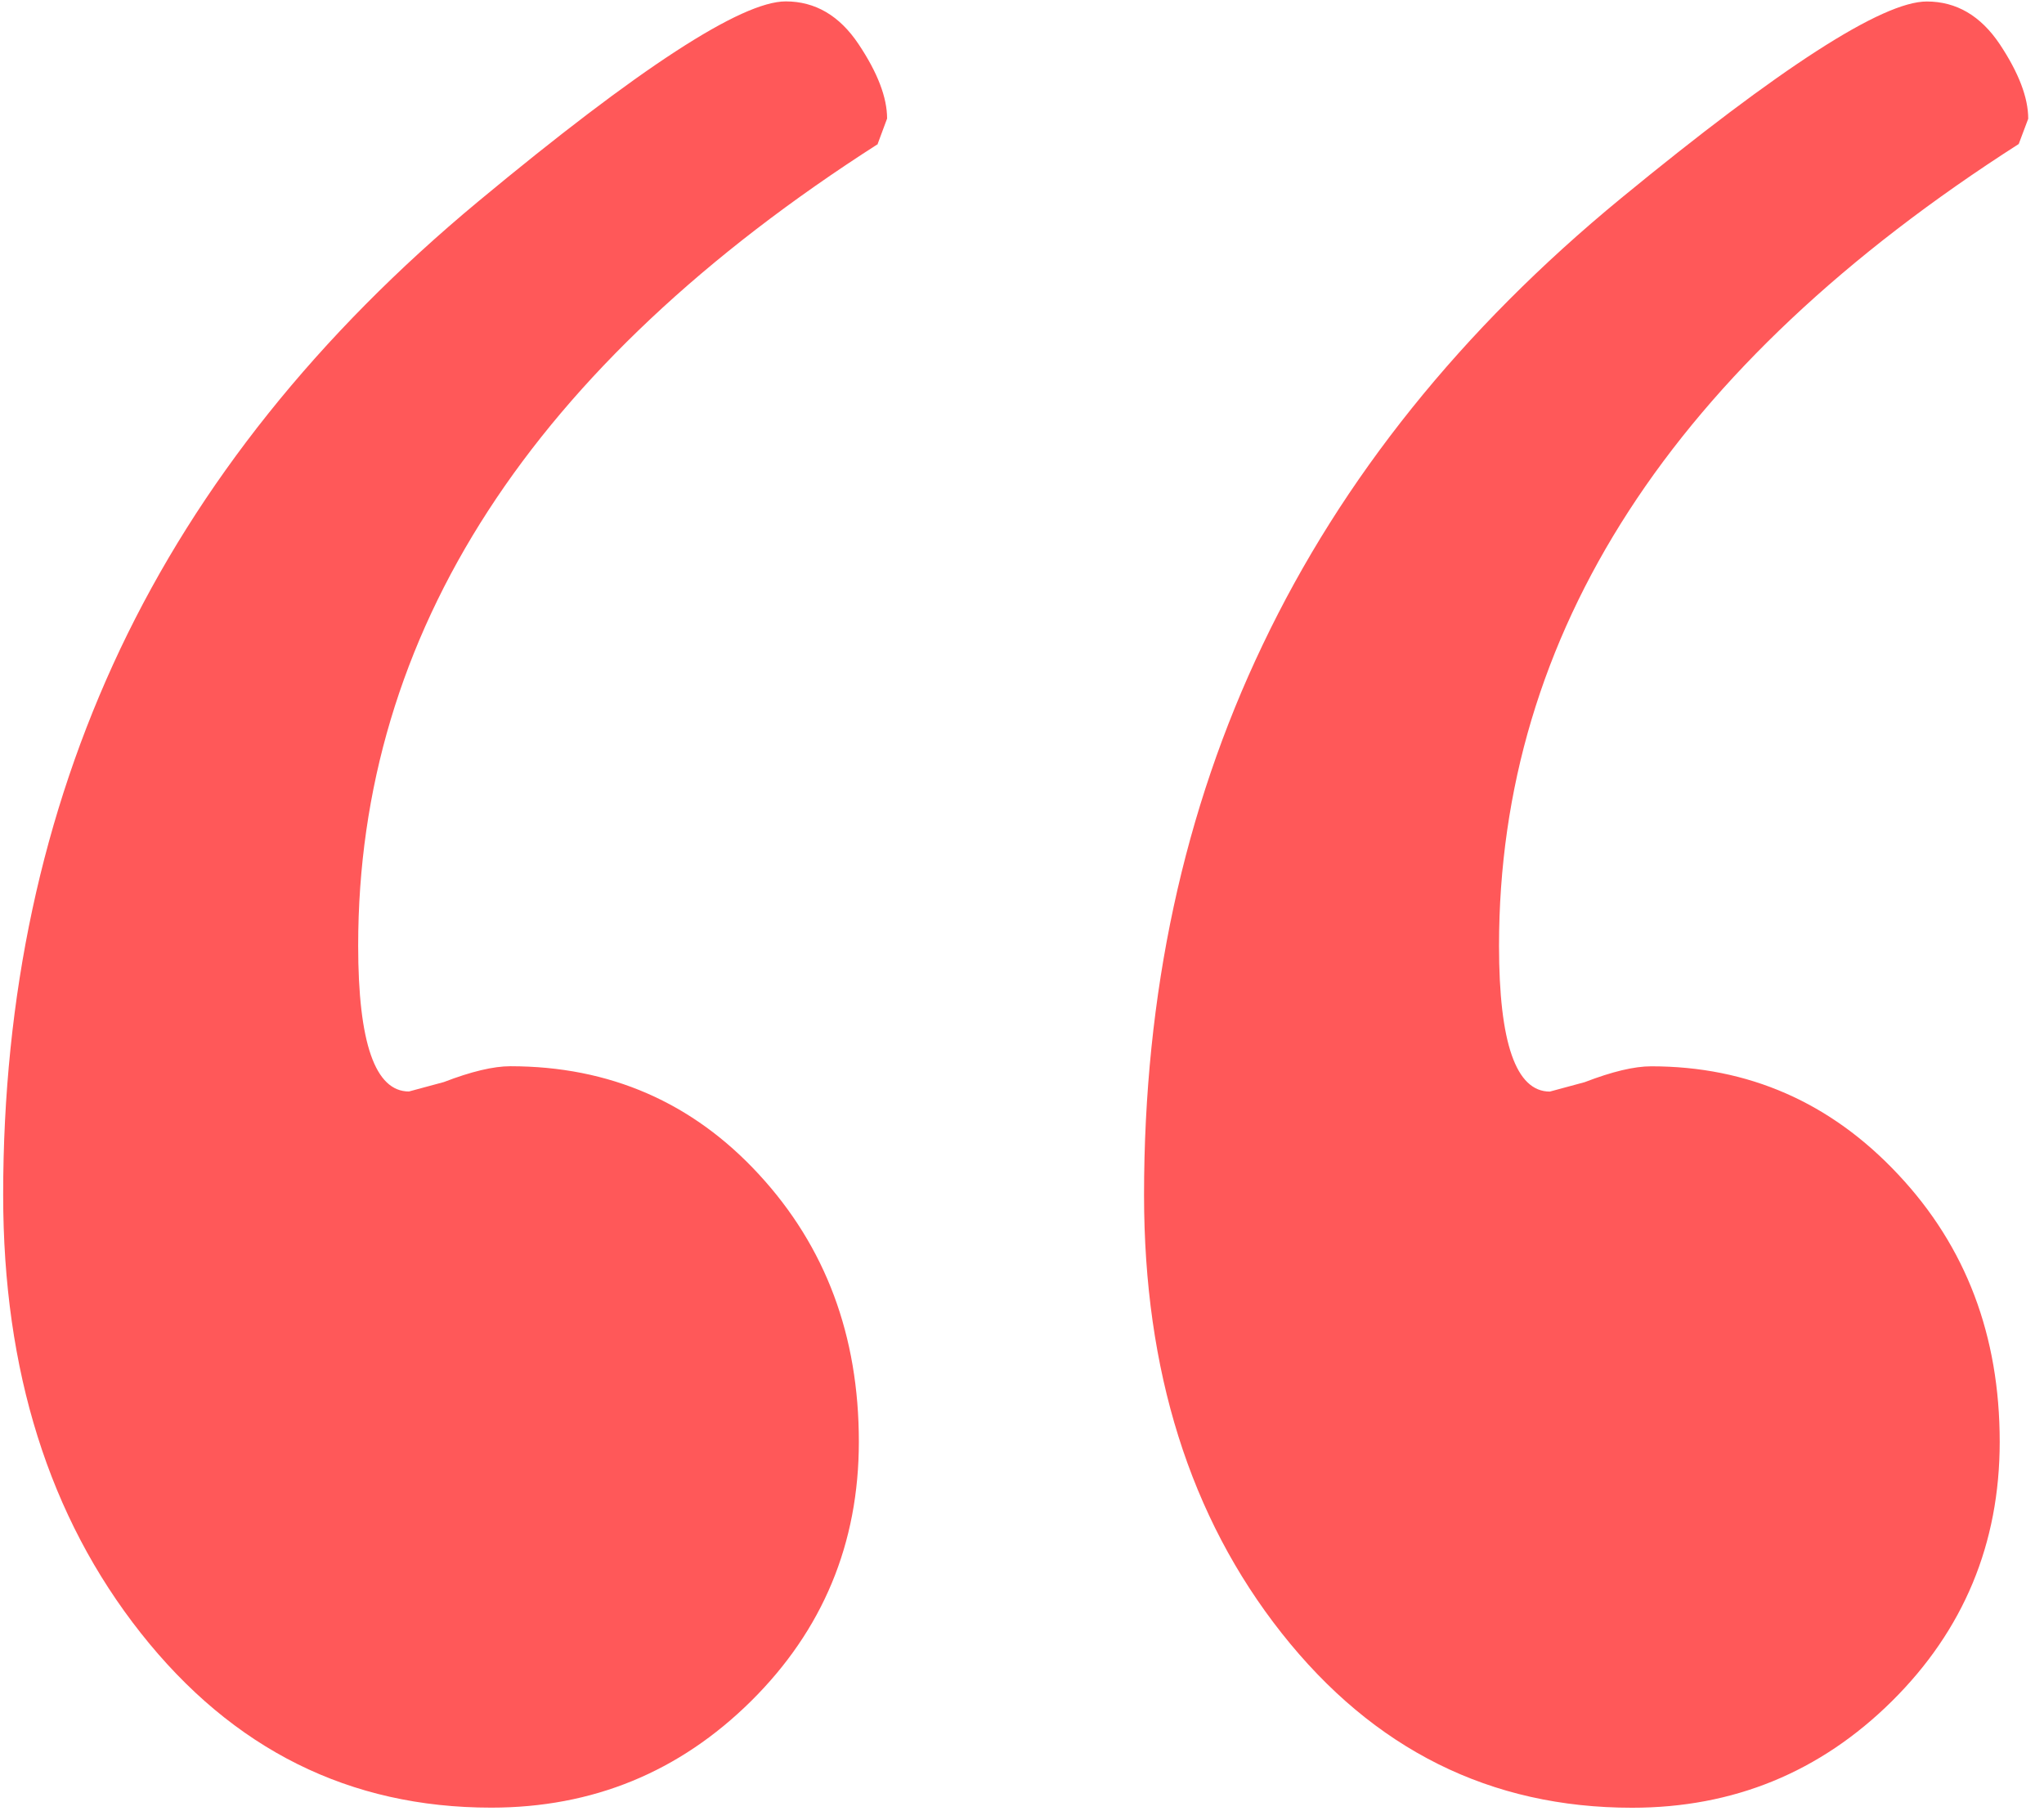 <svg width="82" height="73" viewBox="0 0 82 73" fill="none" xmlns="http://www.w3.org/2000/svg">
<path d="M35.221 5.777C21.318 14.675 14.369 25.4 14.369 37.936C14.369 41.838 15.05 43.787 16.406 43.787L17.805 43.409C18.906 42.986 19.793 42.774 20.474 42.774C24.454 42.774 27.784 44.221 30.45 47.117C33.12 50.013 34.455 53.579 34.455 57.838C34.455 61.924 33.007 65.395 30.129 68.245C27.247 71.094 23.772 72.517 19.704 72.517C14.026 72.517 9.34 70.187 5.65 65.515C1.967 60.854 0.127 54.992 0.127 47.94C0.127 39.959 1.688 32.66 4.824 26.036C7.967 19.415 12.748 13.429 19.189 8.079C25.63 2.733 29.74 0.056 31.52 0.056C32.706 0.056 33.681 0.628 34.444 1.772C35.207 2.913 35.588 3.909 35.588 4.756L35.21 5.773L35.221 5.777ZM80.986 5.777C67.083 14.675 60.137 25.396 60.137 37.939C60.137 41.841 60.819 43.791 62.175 43.791L63.573 43.413C64.675 42.989 65.561 42.777 66.243 42.777C70.138 42.777 73.447 44.225 76.155 47.121C78.874 50.016 80.223 53.583 80.223 57.842C80.223 61.927 78.775 65.398 75.897 68.248C73.016 71.098 69.541 72.521 65.473 72.521C59.795 72.521 55.109 70.19 51.419 65.519C47.736 60.857 45.896 54.995 45.896 47.943C45.896 39.878 47.478 32.512 50.663 25.852C53.841 19.189 58.626 13.221 65.025 7.959C71.434 2.694 75.519 0.06 77.296 0.06C78.486 0.06 79.46 0.632 80.227 1.776C80.986 2.92 81.367 3.916 81.367 4.763L80.986 5.777Z" fill="#FF5859"/>
</svg>
